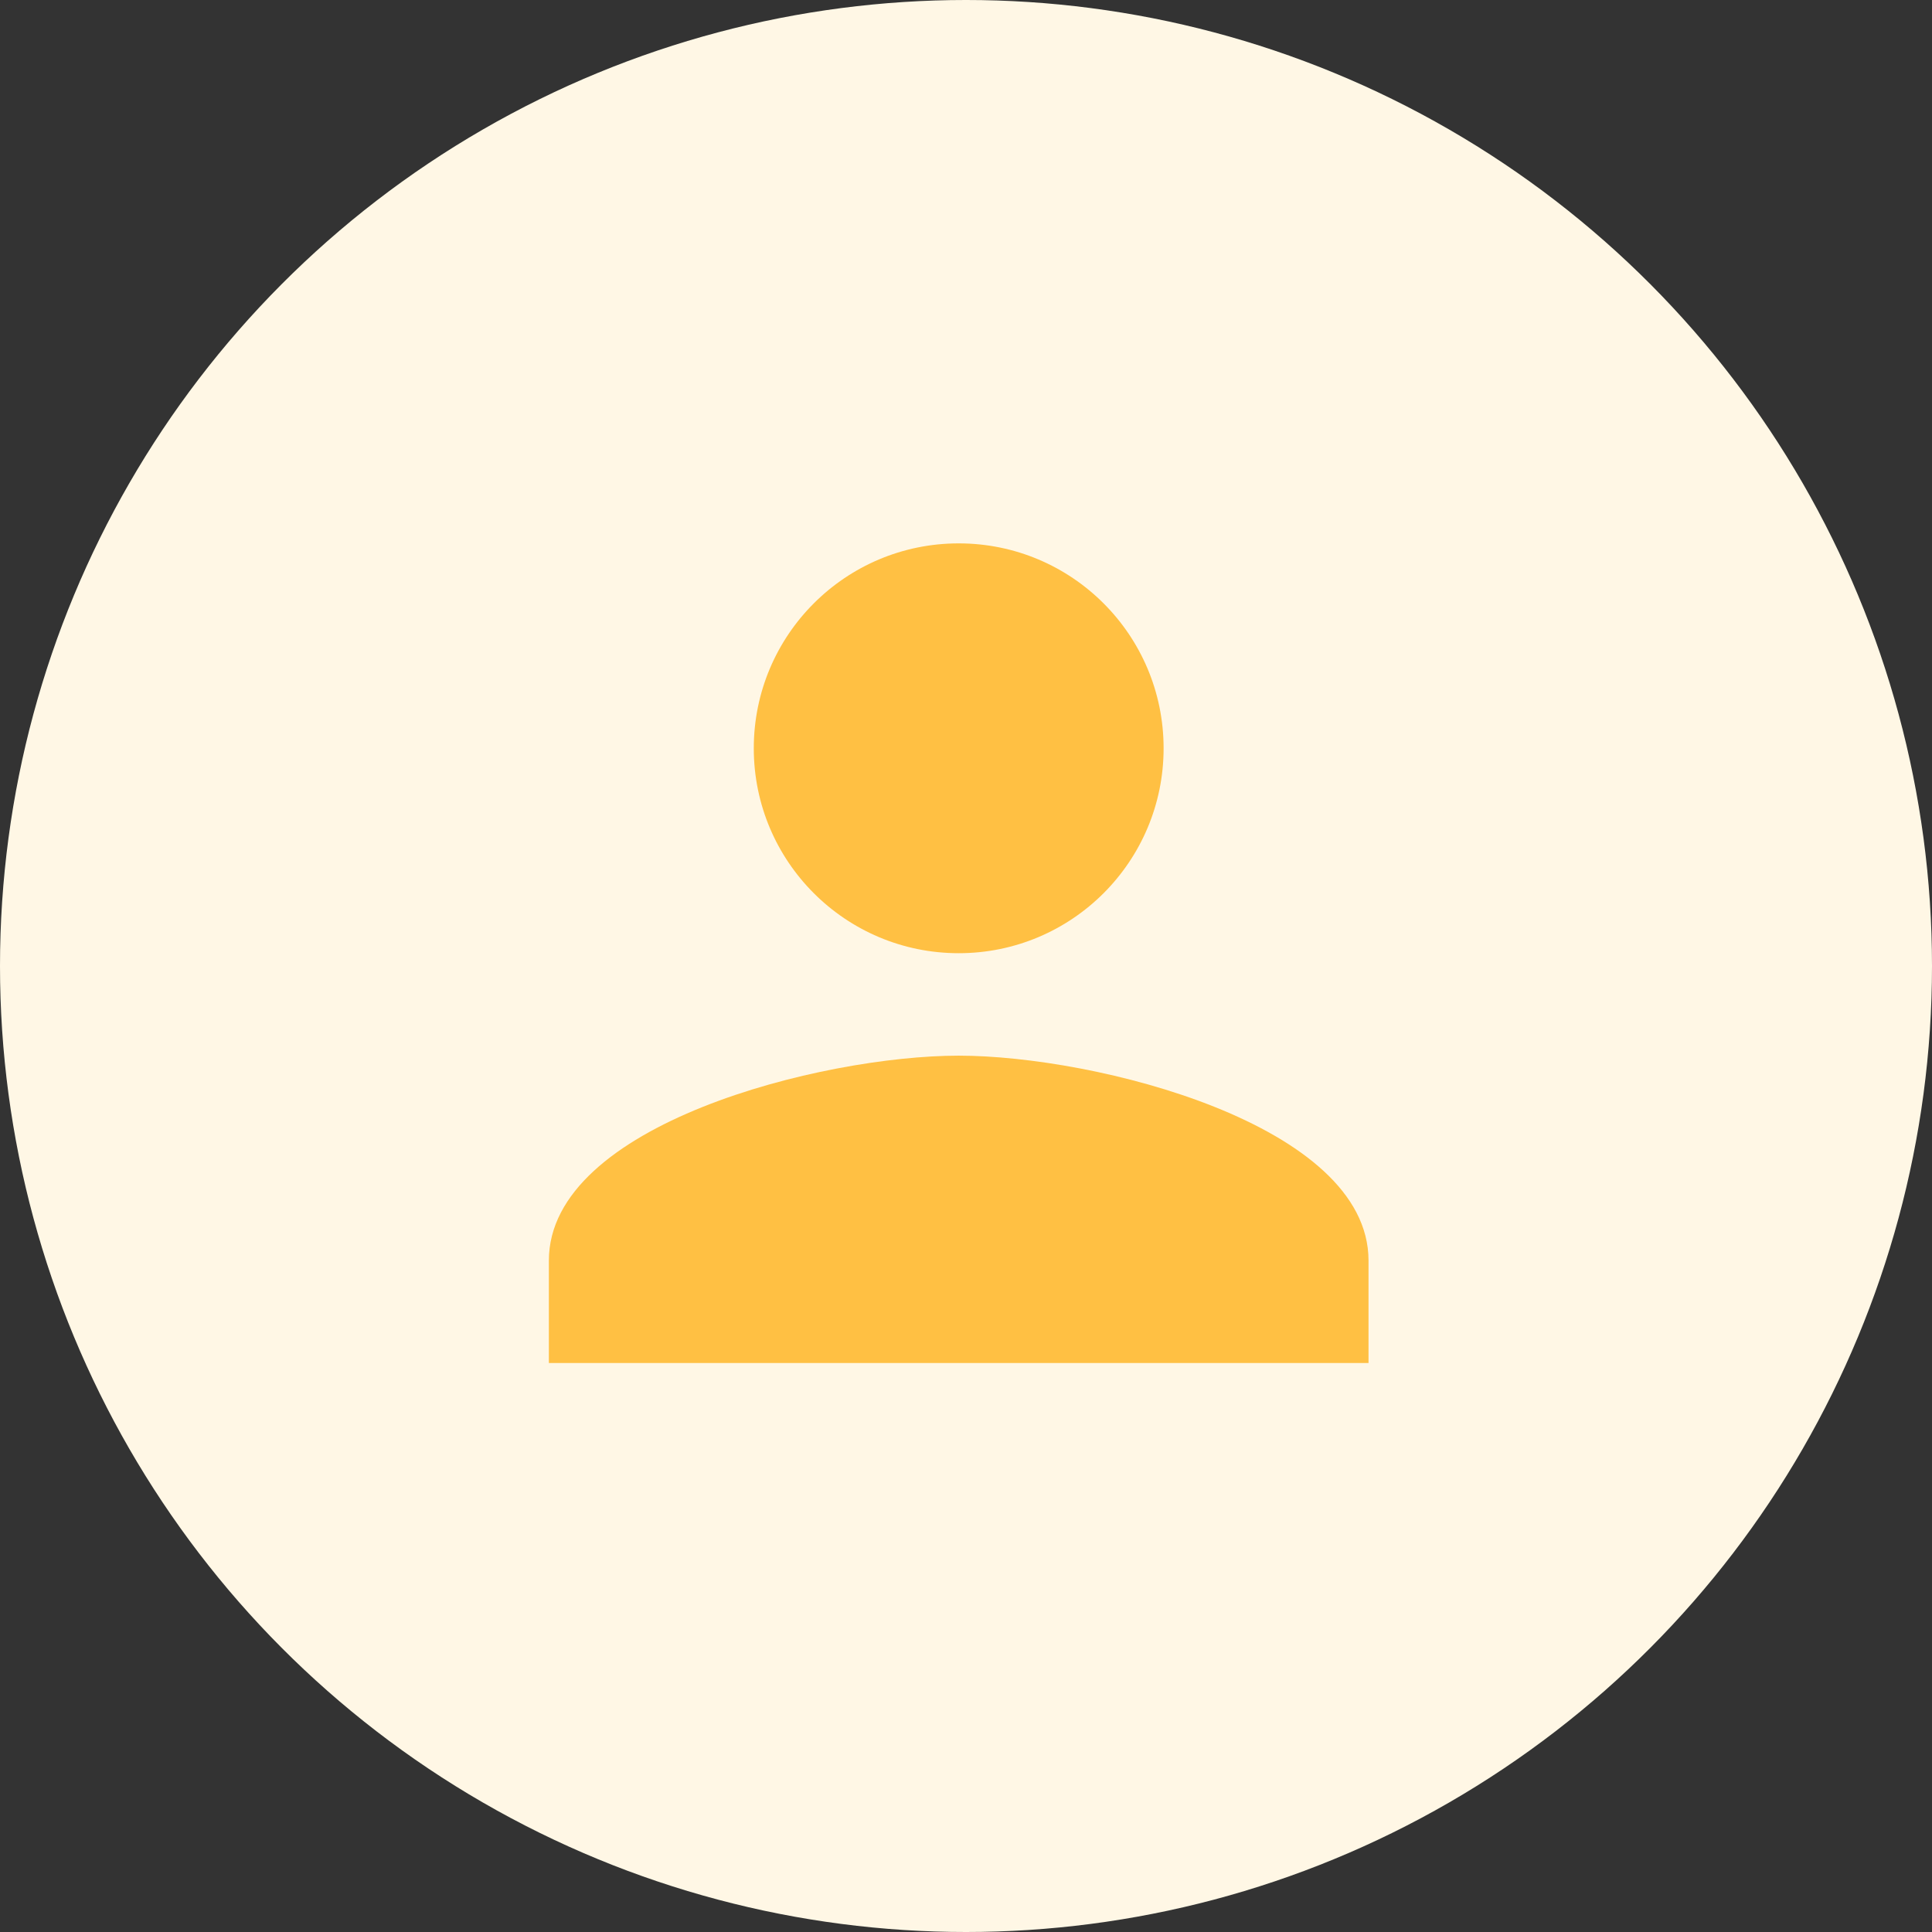 <?xml version="1.0" encoding="UTF-8"?>
<svg width="32px" height="32px" viewBox="0 0 32 32" version="1.1" xmlns="http://www.w3.org/2000/svg" xmlns:xlink="http://www.w3.org/1999/xlink">
    <rect x="0" y="0" width="32" height="32" fill="#333333" stroke="none"/>
    <!-- Generator: sketchtool 64 (101010) - https://sketch.com -->
    <title>83ED4685-39D6-433A-96E0-2A69FDD01341</title>
    <desc>Created with sketchtool.</desc>
    <g id="Page-1" stroke="none" stroke-width="1" fill="none" fill-rule="evenodd">
        <g id="Settings-1-Copy-2" transform="translate(-38, -304)">
            <g id="Group-14" transform="translate(38, 304)">
                <g id="Group-9-Copy" fill="#FFF7E5">
                    <circle id="Oval-Copy-5" cx="16" cy="16" r="16"></circle>
                </g>
                <g id="ic_person_add" transform="translate(9, 9)" fill="#FFC043">
                    <path d="M6.879,6.788 C8.754,6.788 10.273,5.269 10.273,3.394 C10.273,1.519 8.754,0 6.879,0 C5.004,0 3.485,1.519 3.485,3.394 C3.485,5.269 5.004,6.788 6.879,6.788 L6.879,6.788 Z M6.879,8.485 C4.613,8.485 0.091,9.622 0.091,11.879 L0.091,13.576 L13.667,13.576 L13.667,11.879 C13.667,9.622 9.144,8.485 6.879,8.485 L6.879,8.485 Z" id="Shape"></path>
                </g>
            </g>
        </g>
    </g>
</svg>